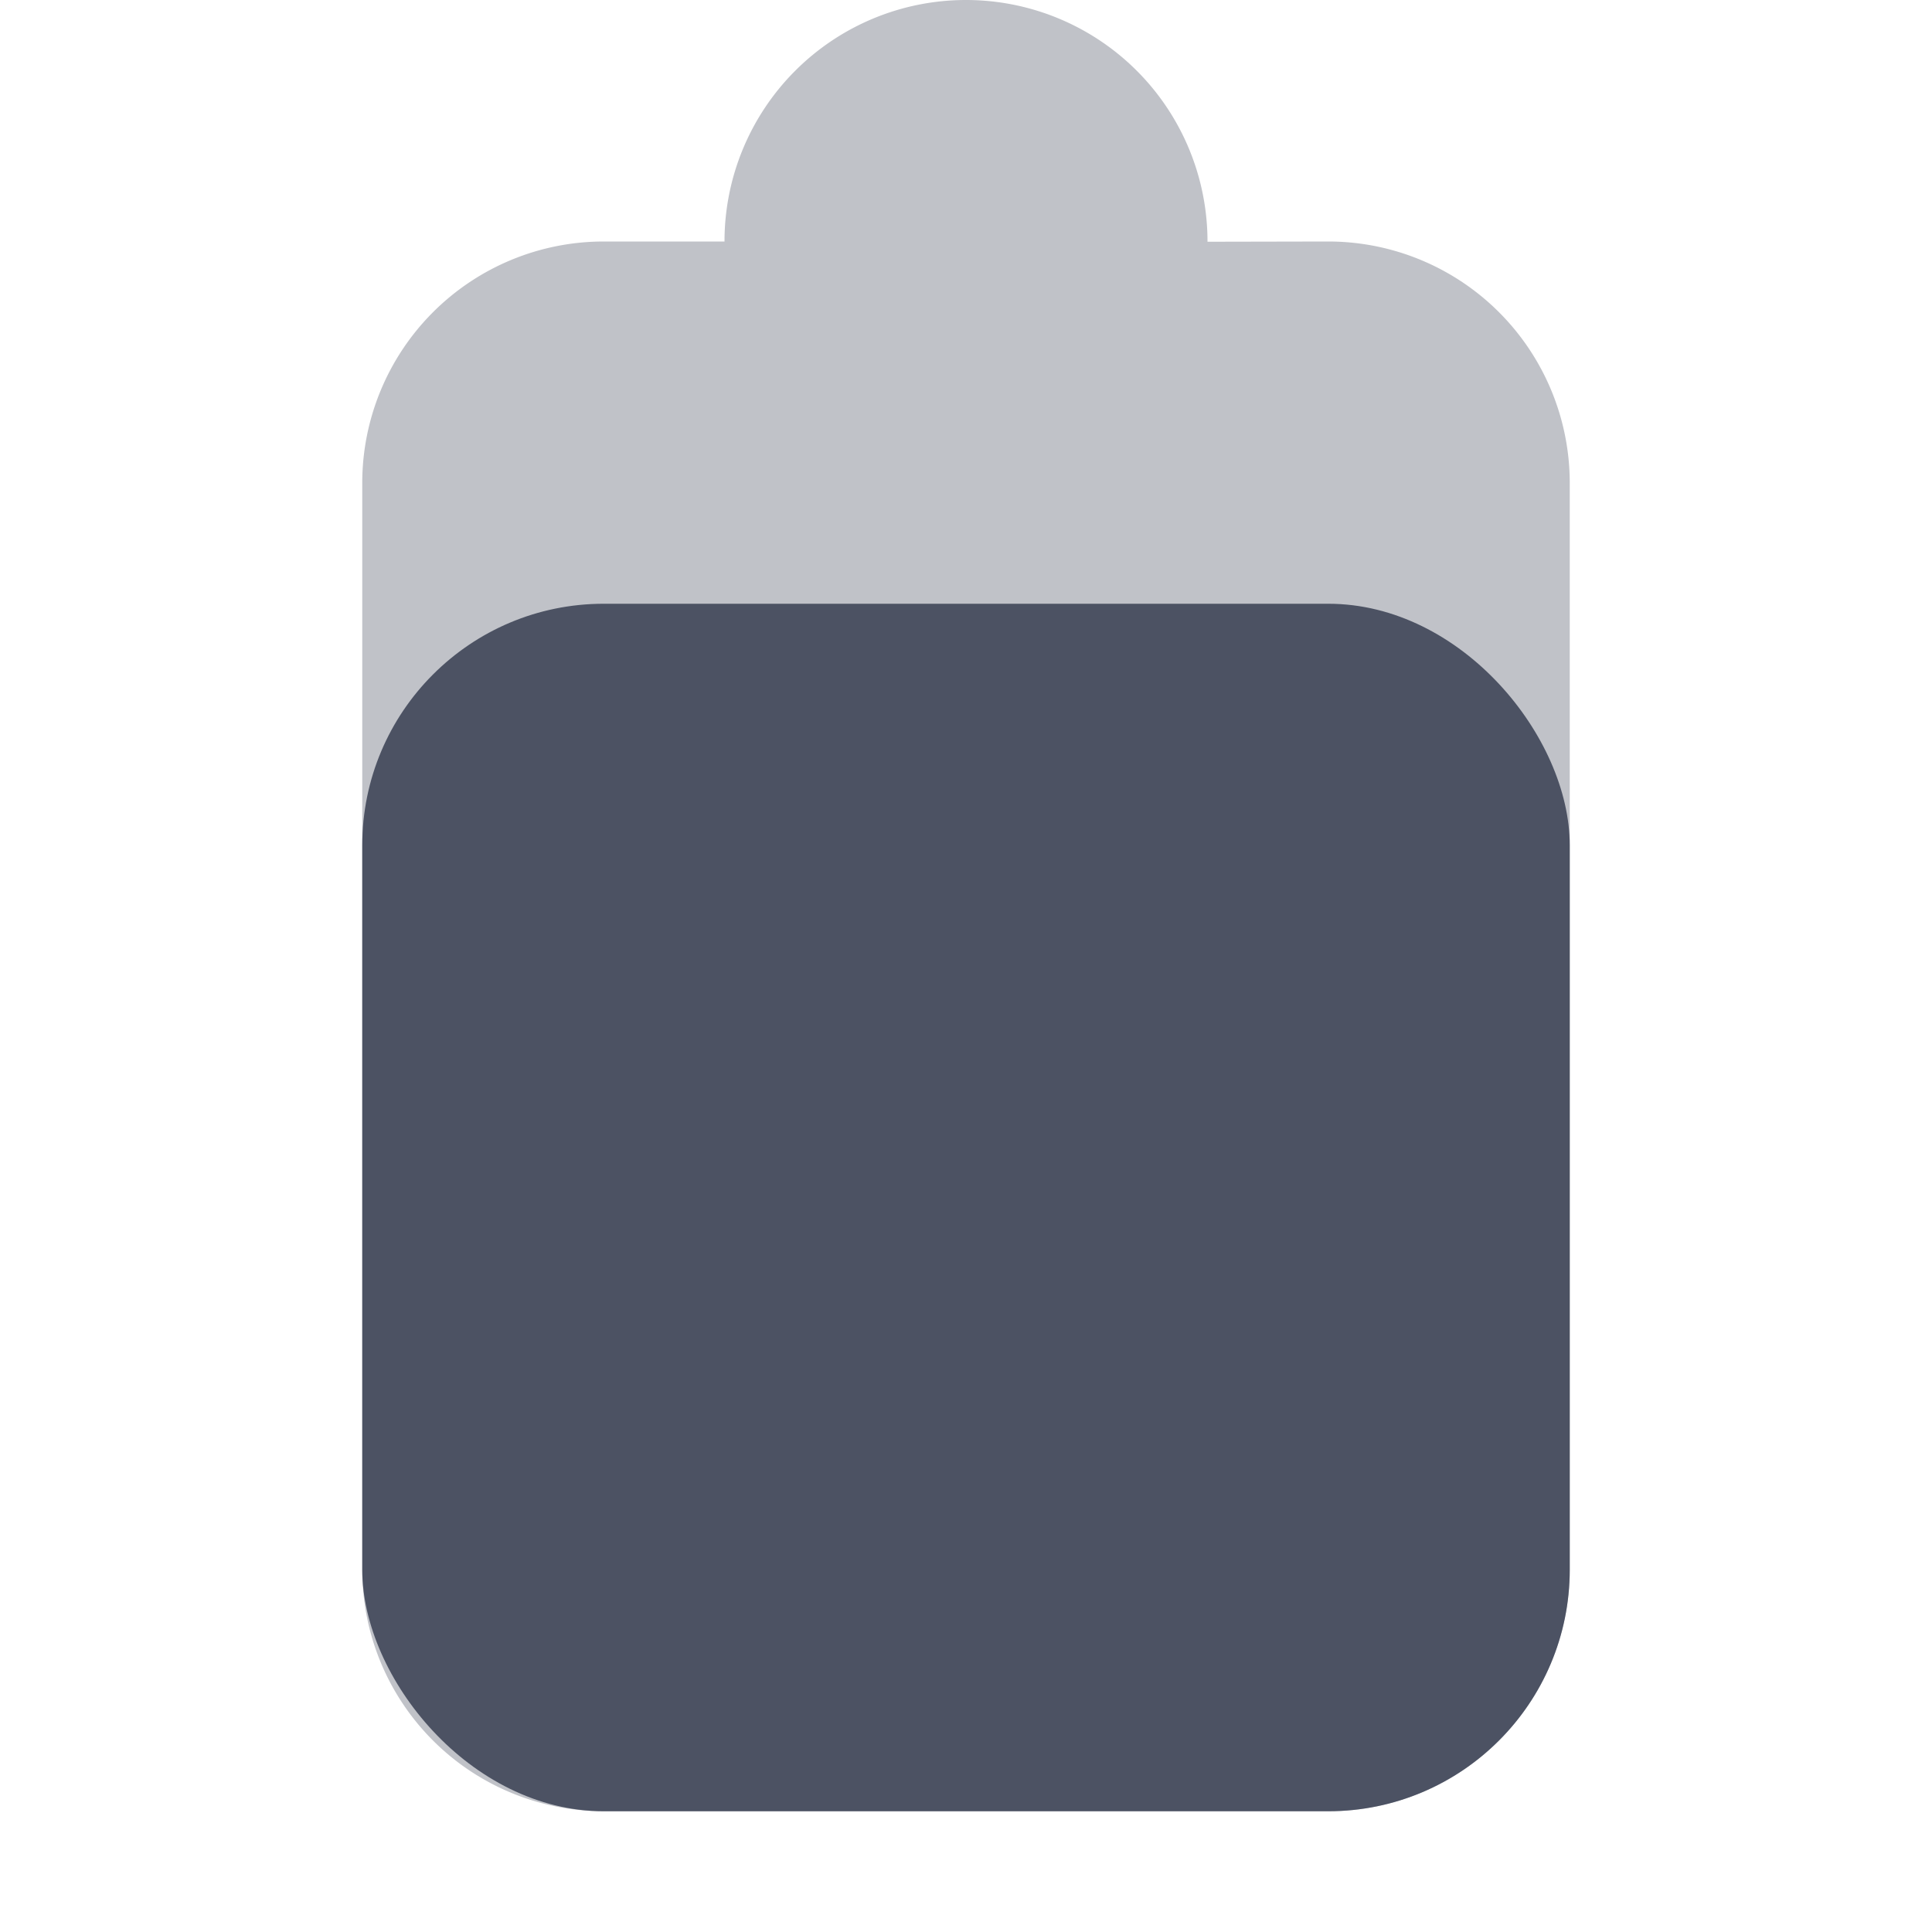 <svg height='16.001' style='enable-background:new' width='16' xmlns='http://www.w3.org/2000/svg'>
    <defs>
        <filter height='1' id='a' style='color-interpolation-filters:sRGB' width='1' x='0' y='0'>
            <feBlend in2='BackgroundImage' mode='darken'/>
        </filter>
    </defs>
    <g style='display:inline'>
        <g style='display:inline;fill:#4c5263;fill-opacity:1;enable-background:new' transform='translate(-265 391.001)'>
            <path d='M-391-281h16v16h-16z' style='color:#ddd;display:inline;overflow:visible;visibility:visible;opacity:.001;fill:#4c5263;fill-opacity:1;stroke:none;stroke-width:1;marker:none' transform='rotate(90)'/>
            <path d='M112 152a2 2 0 0 0-2 2h-1a2 2 0 0 0-2 2v9a2 2 0 0 0 2 2h6a2 2 0 0 0 2-2v-9a2 2 0 0 0-2-2l-1 .002V154a2 2 0 0 0-2-2z' style='opacity:.35;fill:#4c5263;fill-opacity:1;stroke:none' transform='translate(161 -543.001)'/>
            <rect height='10' ry='2' style='display:inline;fill:#4c5263;fill-opacity:1;enable-background:new' width='10' x='268' y='-386.001'/>
        </g>
    </g>
</svg>
